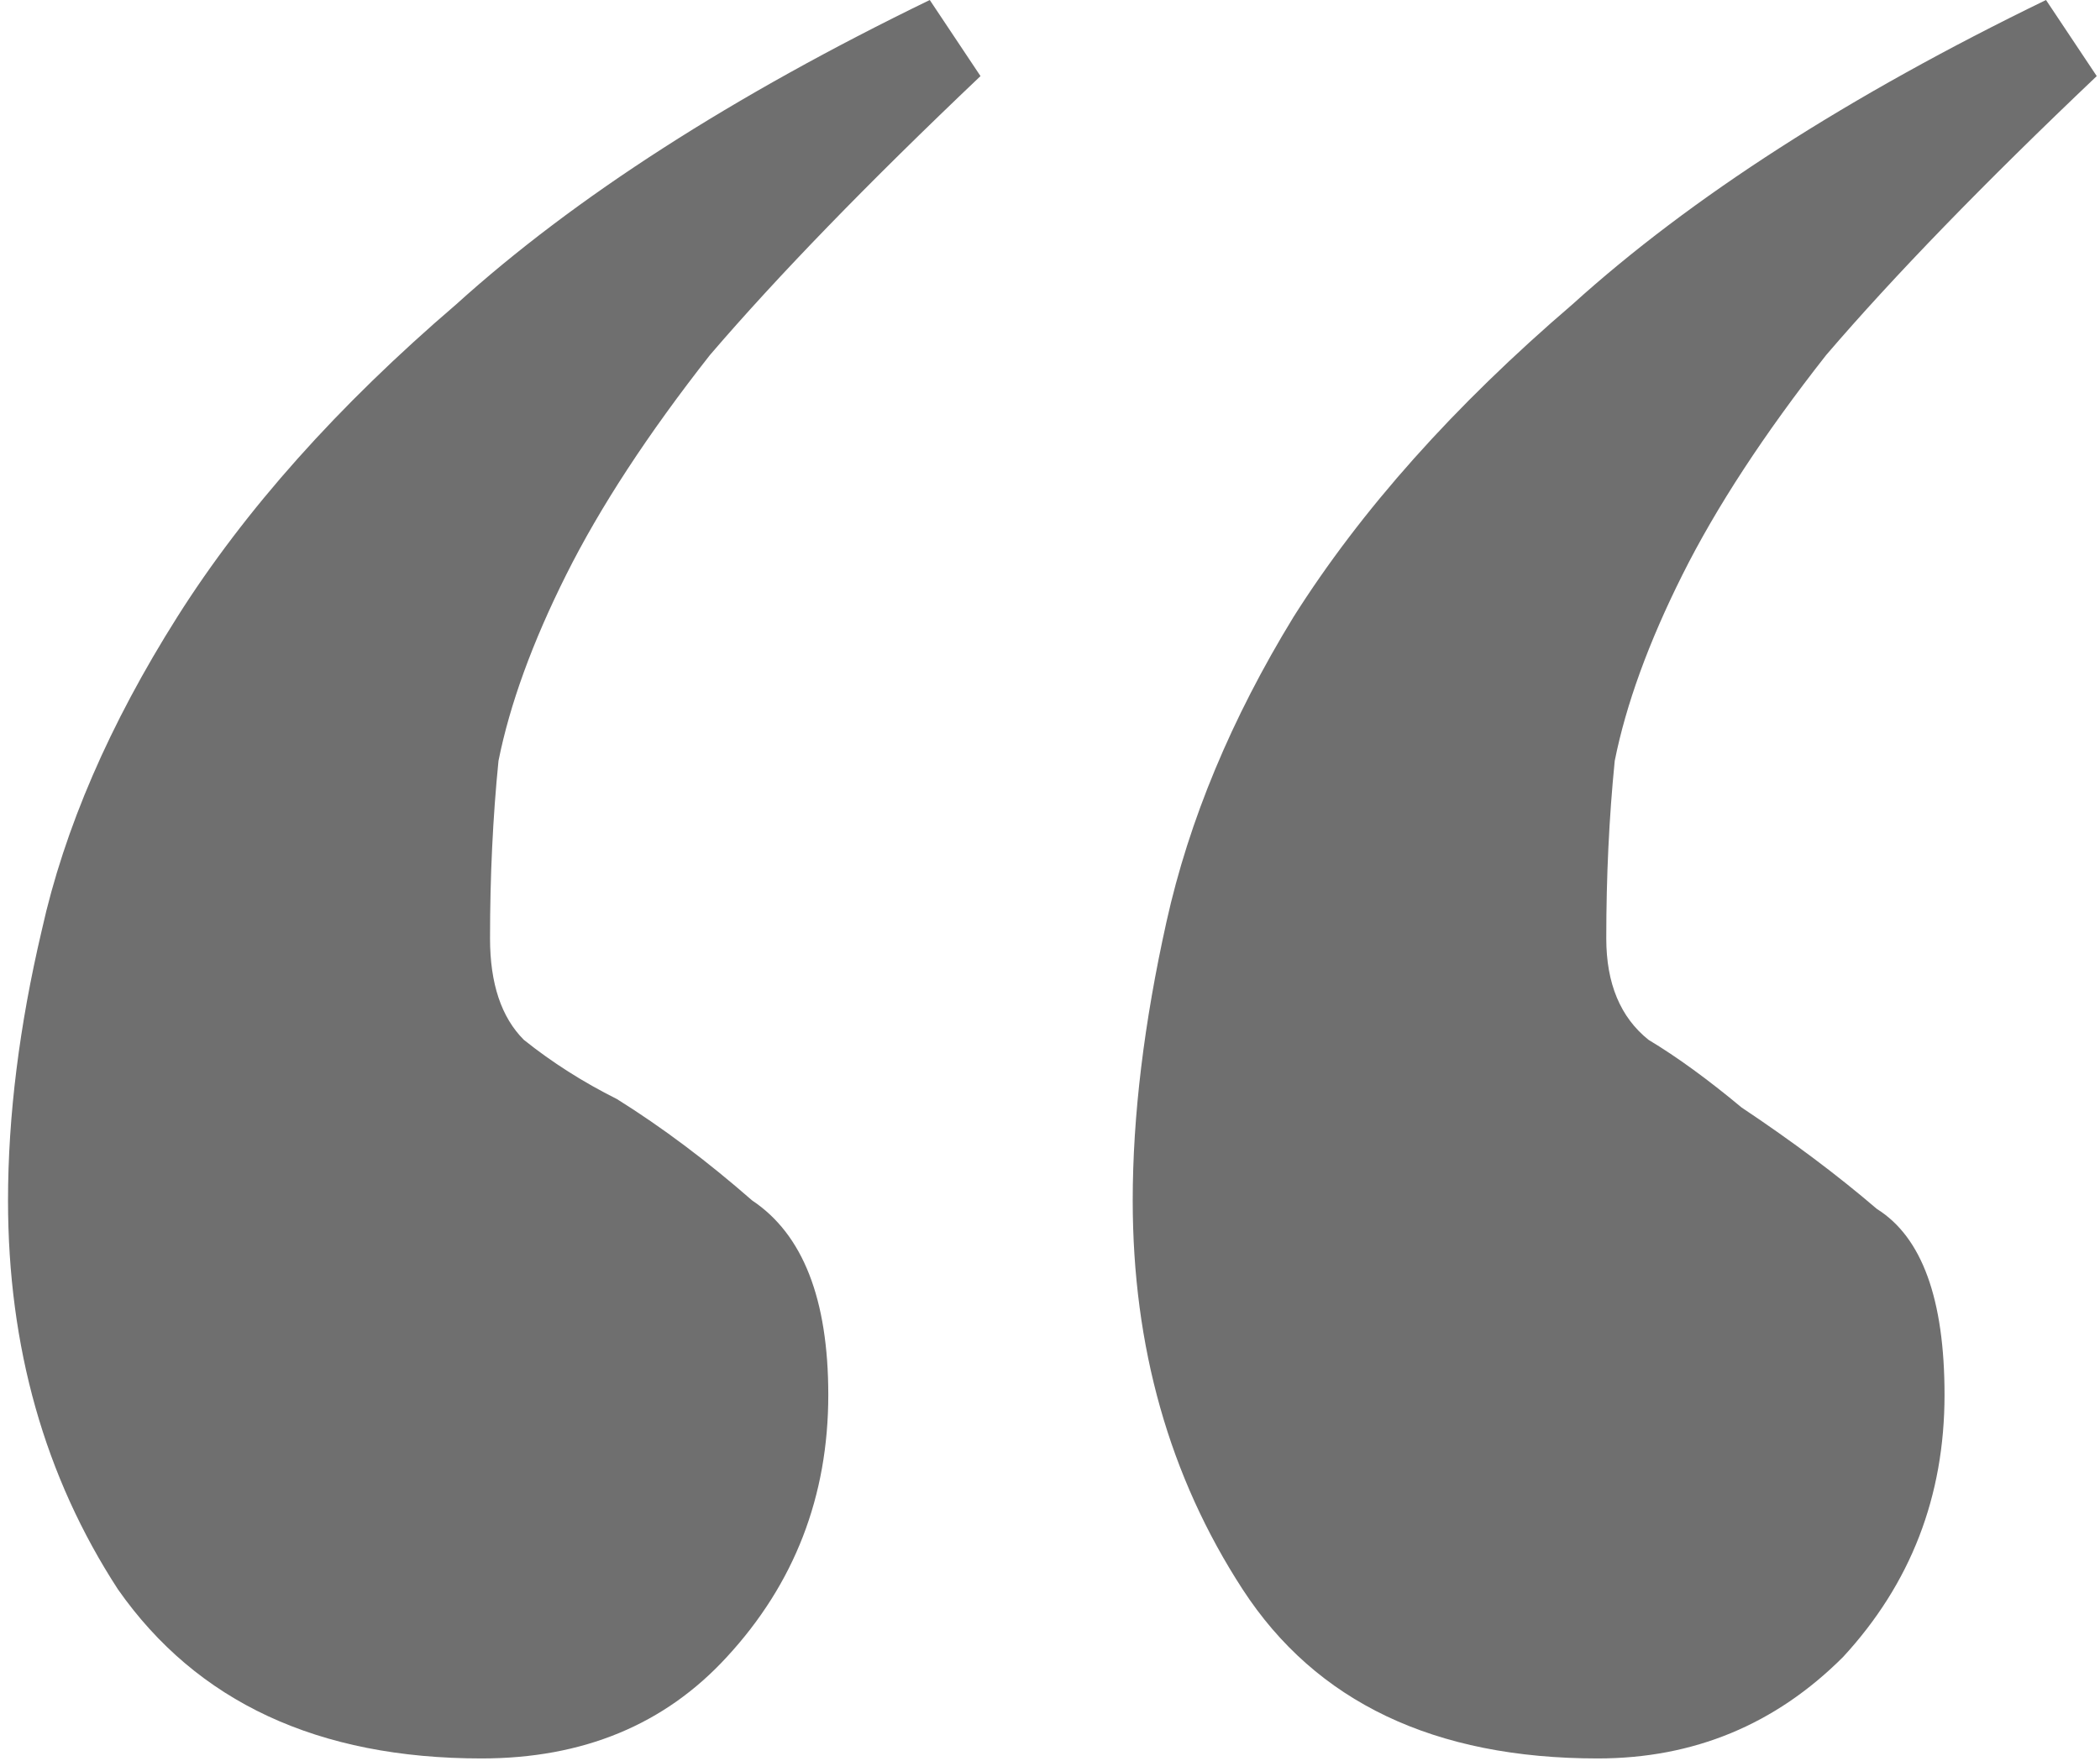 <svg width="149" height="125" viewBox="0 0 149 125" fill="none" xmlns="http://www.w3.org/2000/svg">
<path d="M113.369 124.8C101.769 124.8 93.369 120.8 88.169 112.8C82.969 104.8 80.369 95.6 80.369 85.2C80.369 79.2 81.169 72.6 82.769 65.4C84.369 58.2 87.369 51 91.769 43.8C96.569 36.2 103.169 28.8 111.569 21.6C119.969 14 131.169 6.8 145.169 -1.28746e-05L148.769 5.4C140.769 13 134.369 19.6 129.569 25.2C125.169 30.8 121.769 36 119.369 40.8C116.969 45.6 115.369 50 114.569 54C114.169 58 113.969 62.2 113.969 66.6C113.969 69.8 114.969 72.2 116.969 73.8C118.969 75 121.169 76.6 123.569 78.6C127.169 81 130.369 83.4 133.169 85.8C136.369 87.8 137.969 92.2 137.969 99C137.969 106.2 135.569 112.4 130.769 117.6C125.969 122.4 120.169 124.8 113.369 124.8ZM34.169 124.8C22.569 124.8 13.969 120.8 8.369 112.8C3.169 104.8 0.569 95.6 0.569 85.2C0.569 79.2 1.369 72.8 2.969 66C4.569 58.8 7.769 51.4 12.569 43.8C17.369 36.2 23.969 28.8 32.369 21.6C40.769 14 51.969 6.8 65.969 -1.28746e-05L69.569 5.4C61.569 13 55.169 19.6 50.369 25.2C45.969 30.8 42.569 36 40.169 40.8C37.769 45.6 36.169 50 35.369 54C34.969 58 34.769 62.2 34.769 66.6C34.769 69.8 35.569 72.2 37.169 73.8C39.169 75.4 41.369 76.8 43.769 78C46.969 80 50.169 82.4 53.369 85.2C56.969 87.6 58.769 92.2 58.769 99C58.769 106.2 56.369 112.4 51.569 117.6C47.169 122.4 41.369 124.8 34.169 124.8Z" fill="#181818" fill-opacity="0.62"/>
</svg>
